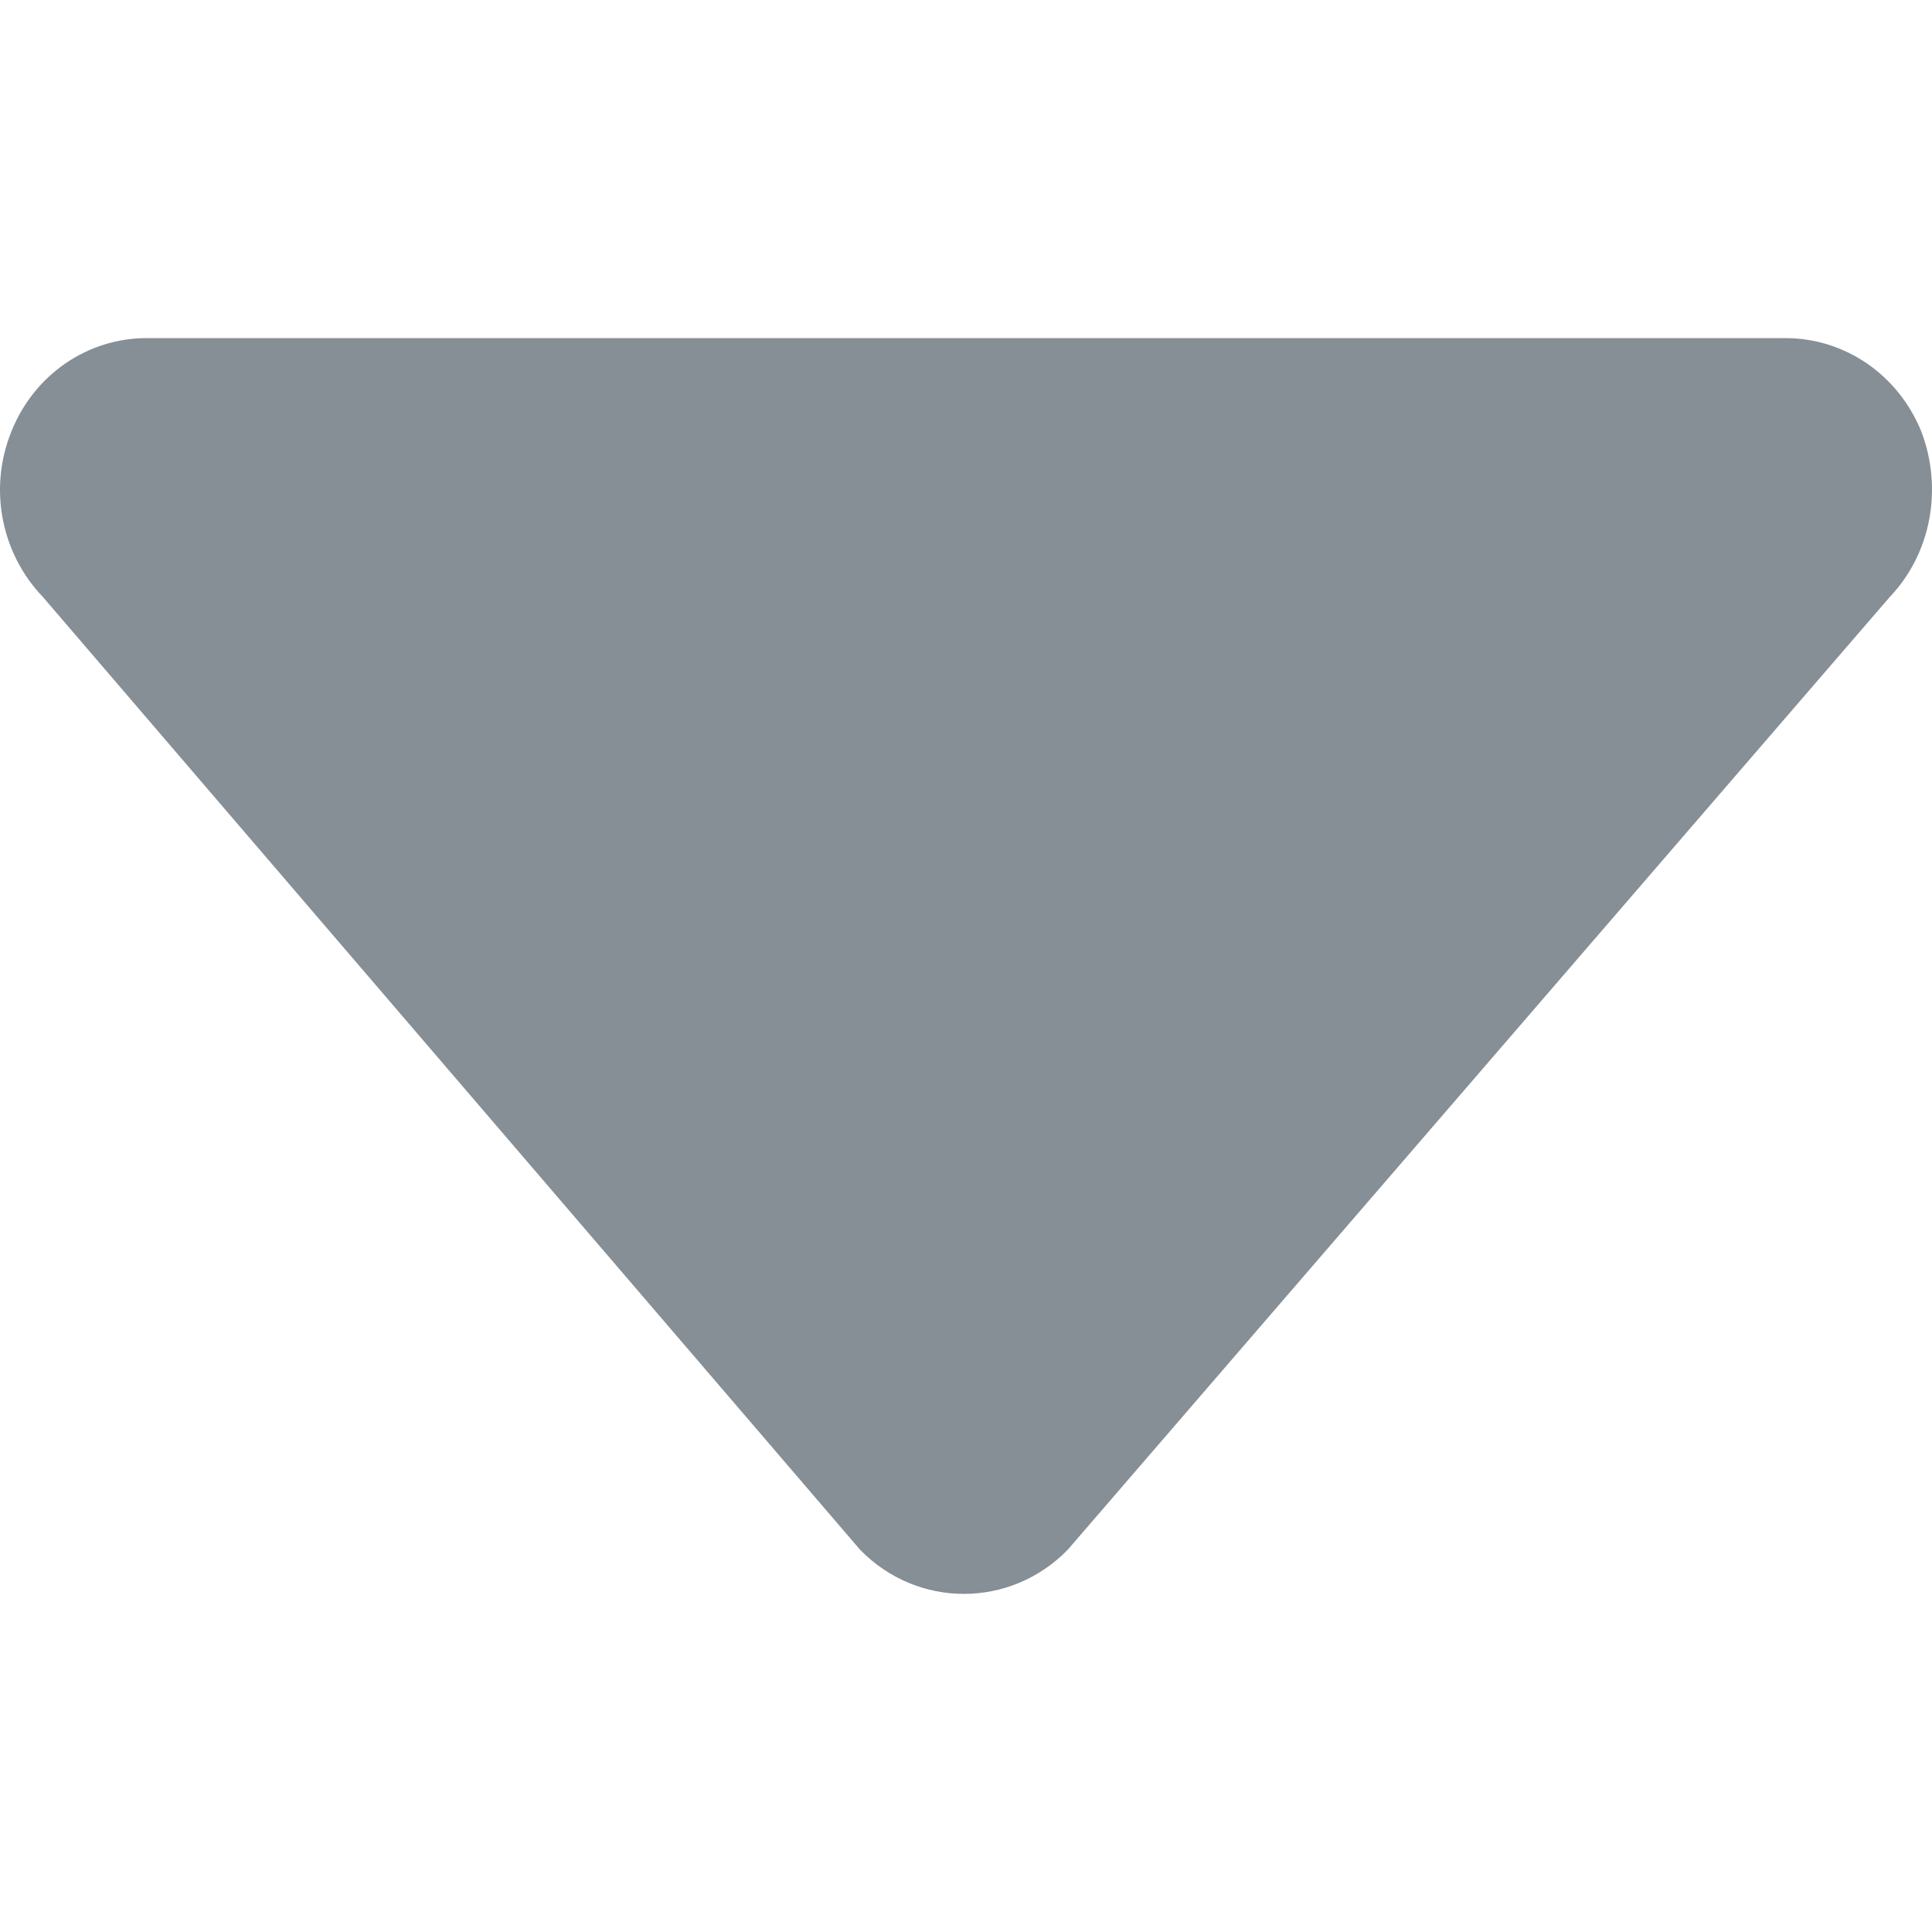 <svg width="40" height="40" viewBox="0 0 40 40" fill="none" xmlns="http://www.w3.org/2000/svg">
<path d="M39.121 12.365C39.988 11.457 40.227 10.108 39.778 8.933C39.303 7.76 38.197 7 36.964 7L3.036 7C1.811 7 0.705 7.757 0.236 8.933C-0.241 10.108 0.019 11.457 0.893 12.365L17.808 32.087C18.997 33.304 20.916 33.304 22.105 32.087L39.121 12.365Z" fill="#868E96"/>
</svg>
